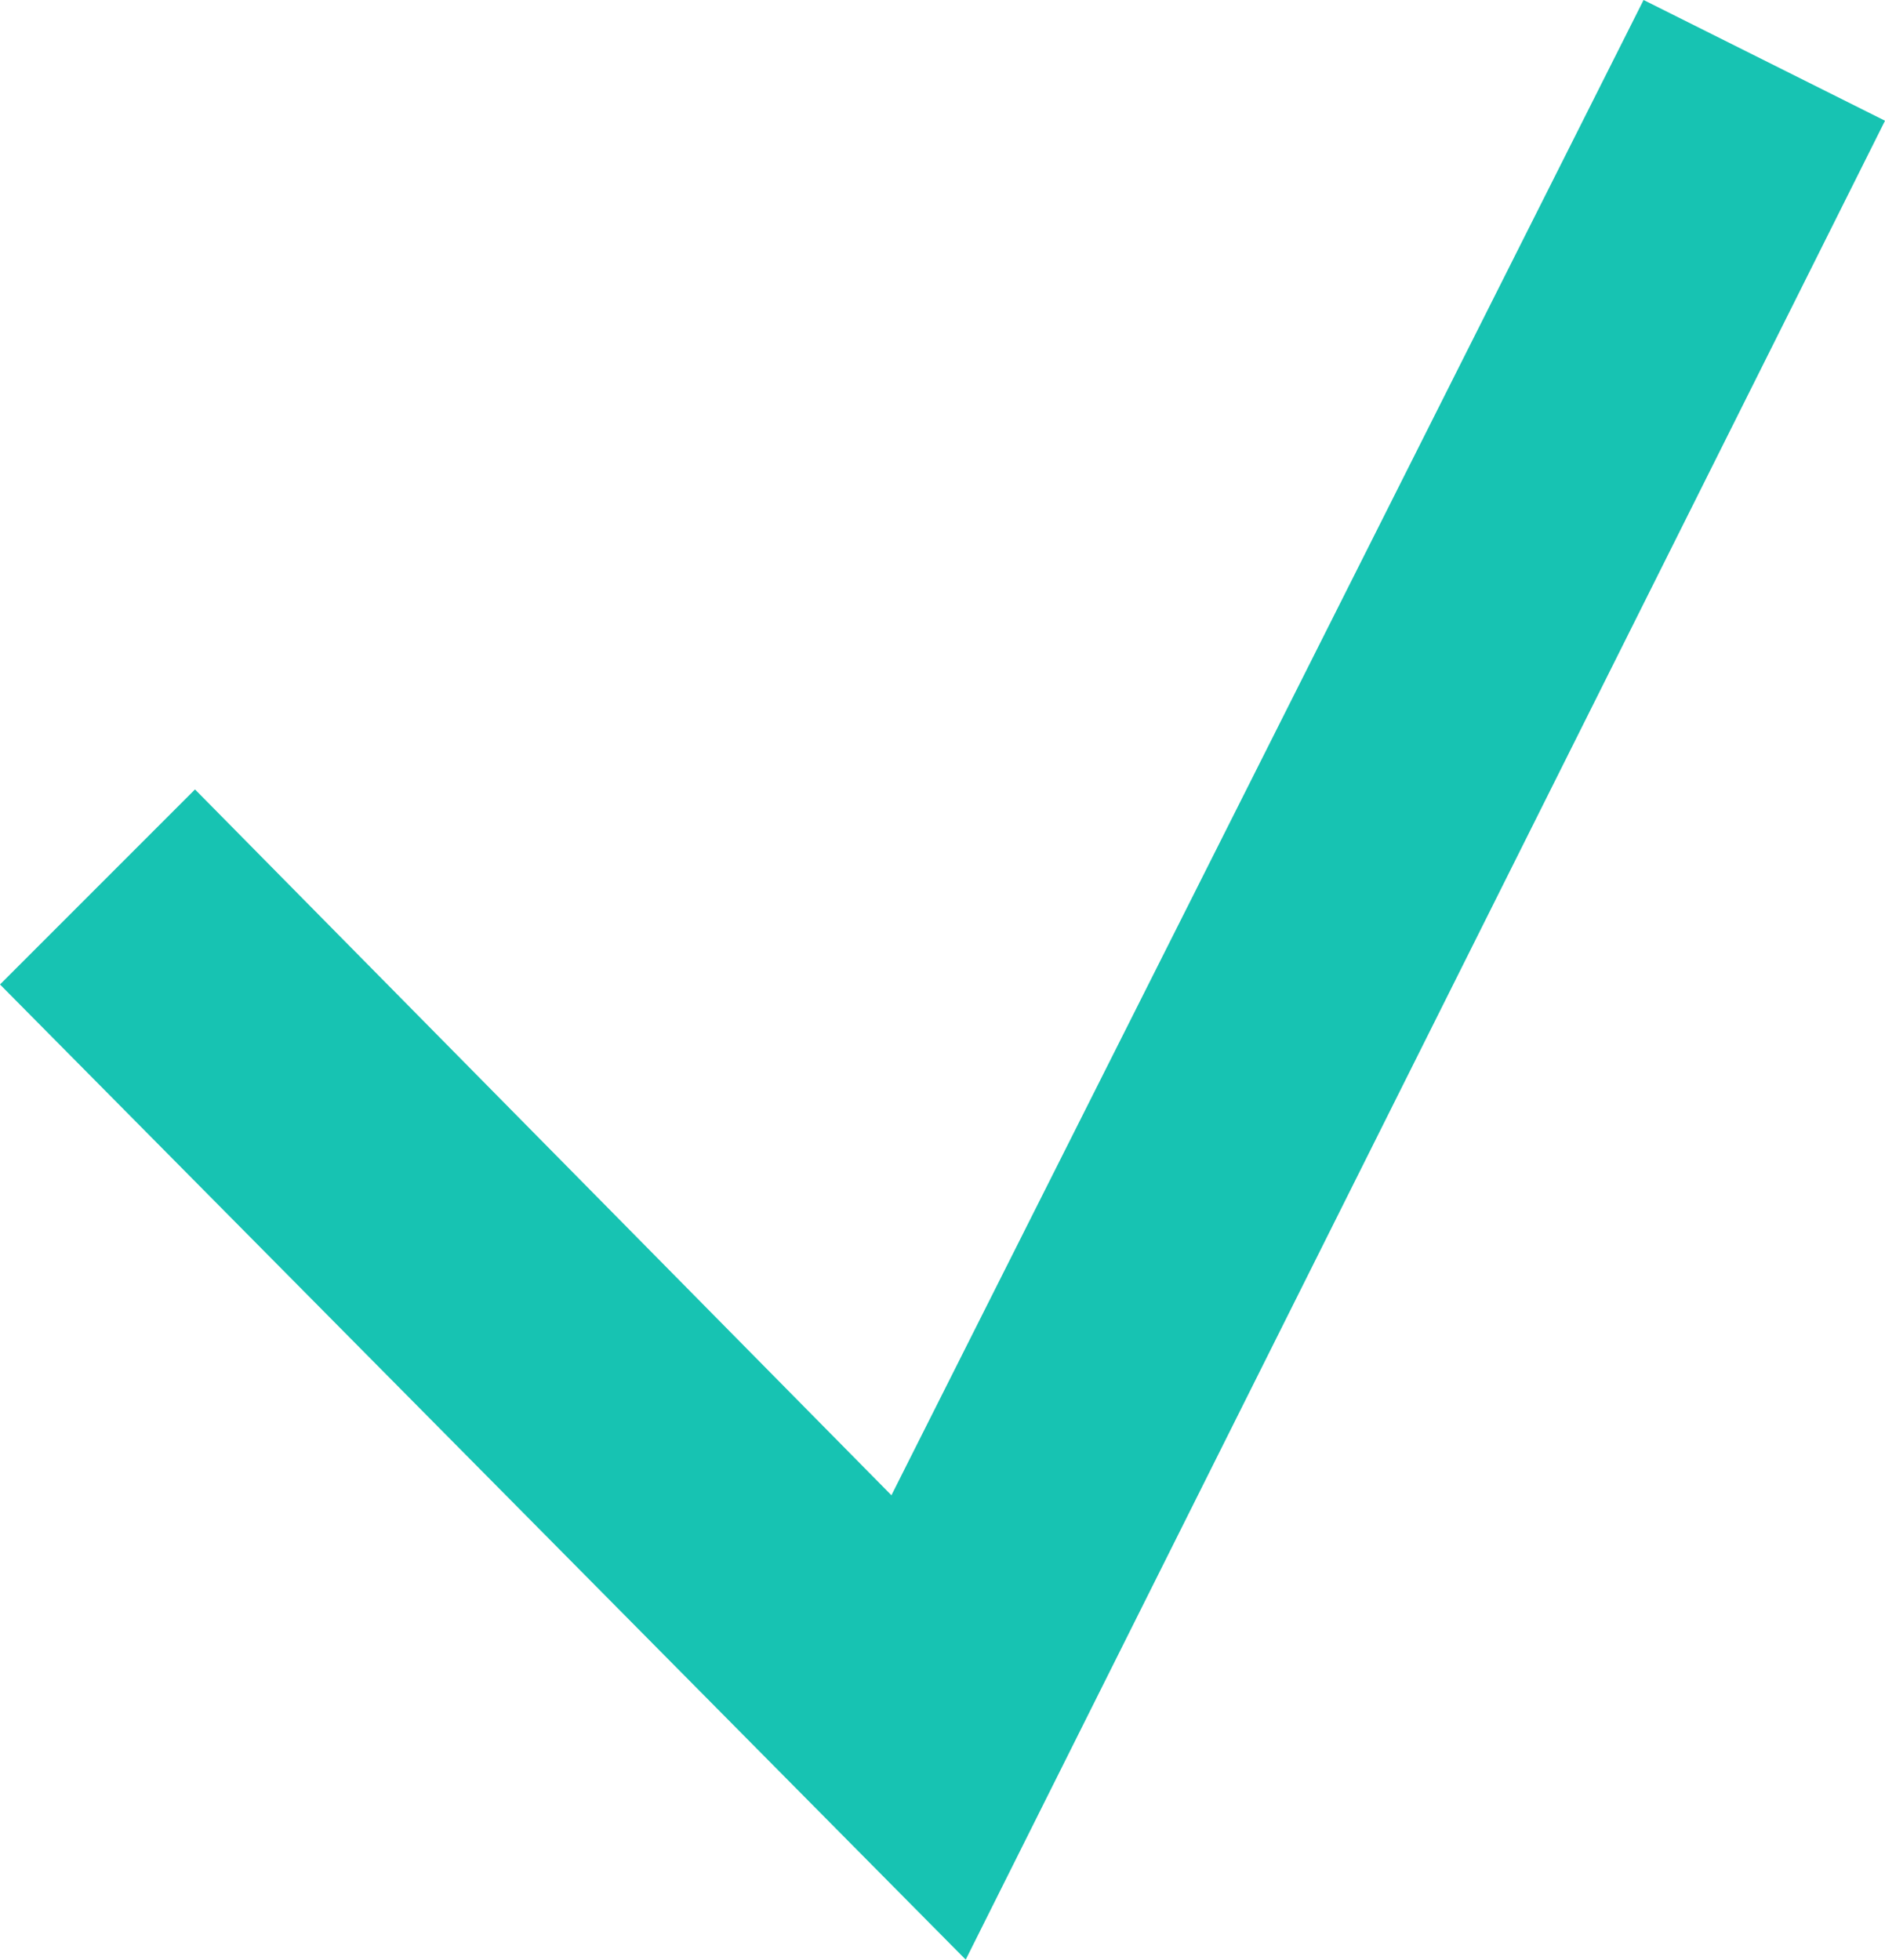 <?xml version="1.0" encoding="utf-8"?>
<!-- Generator: Adobe Illustrator 27.8.1, SVG Export Plug-In . SVG Version: 6.00 Build 0)  -->
<svg version="1.1" id="a" xmlns="http://www.w3.org/2000/svg" xmlns:xlink="http://www.w3.org/1999/xlink" x="0px" y="0px"
	 viewBox="0 0 20.3 21.1" style="enable-background:new 0 0 20.3 21.1;" xml:space="preserve">
<style type="text/css">
	.st0{fill:#17C3B2;}
</style>
<polygon class="st0" points="10.4,21.1 0,10.6 2.1,8.5 9.6,16.1 17.7,0 20.3,1.3 "/>
</svg>
